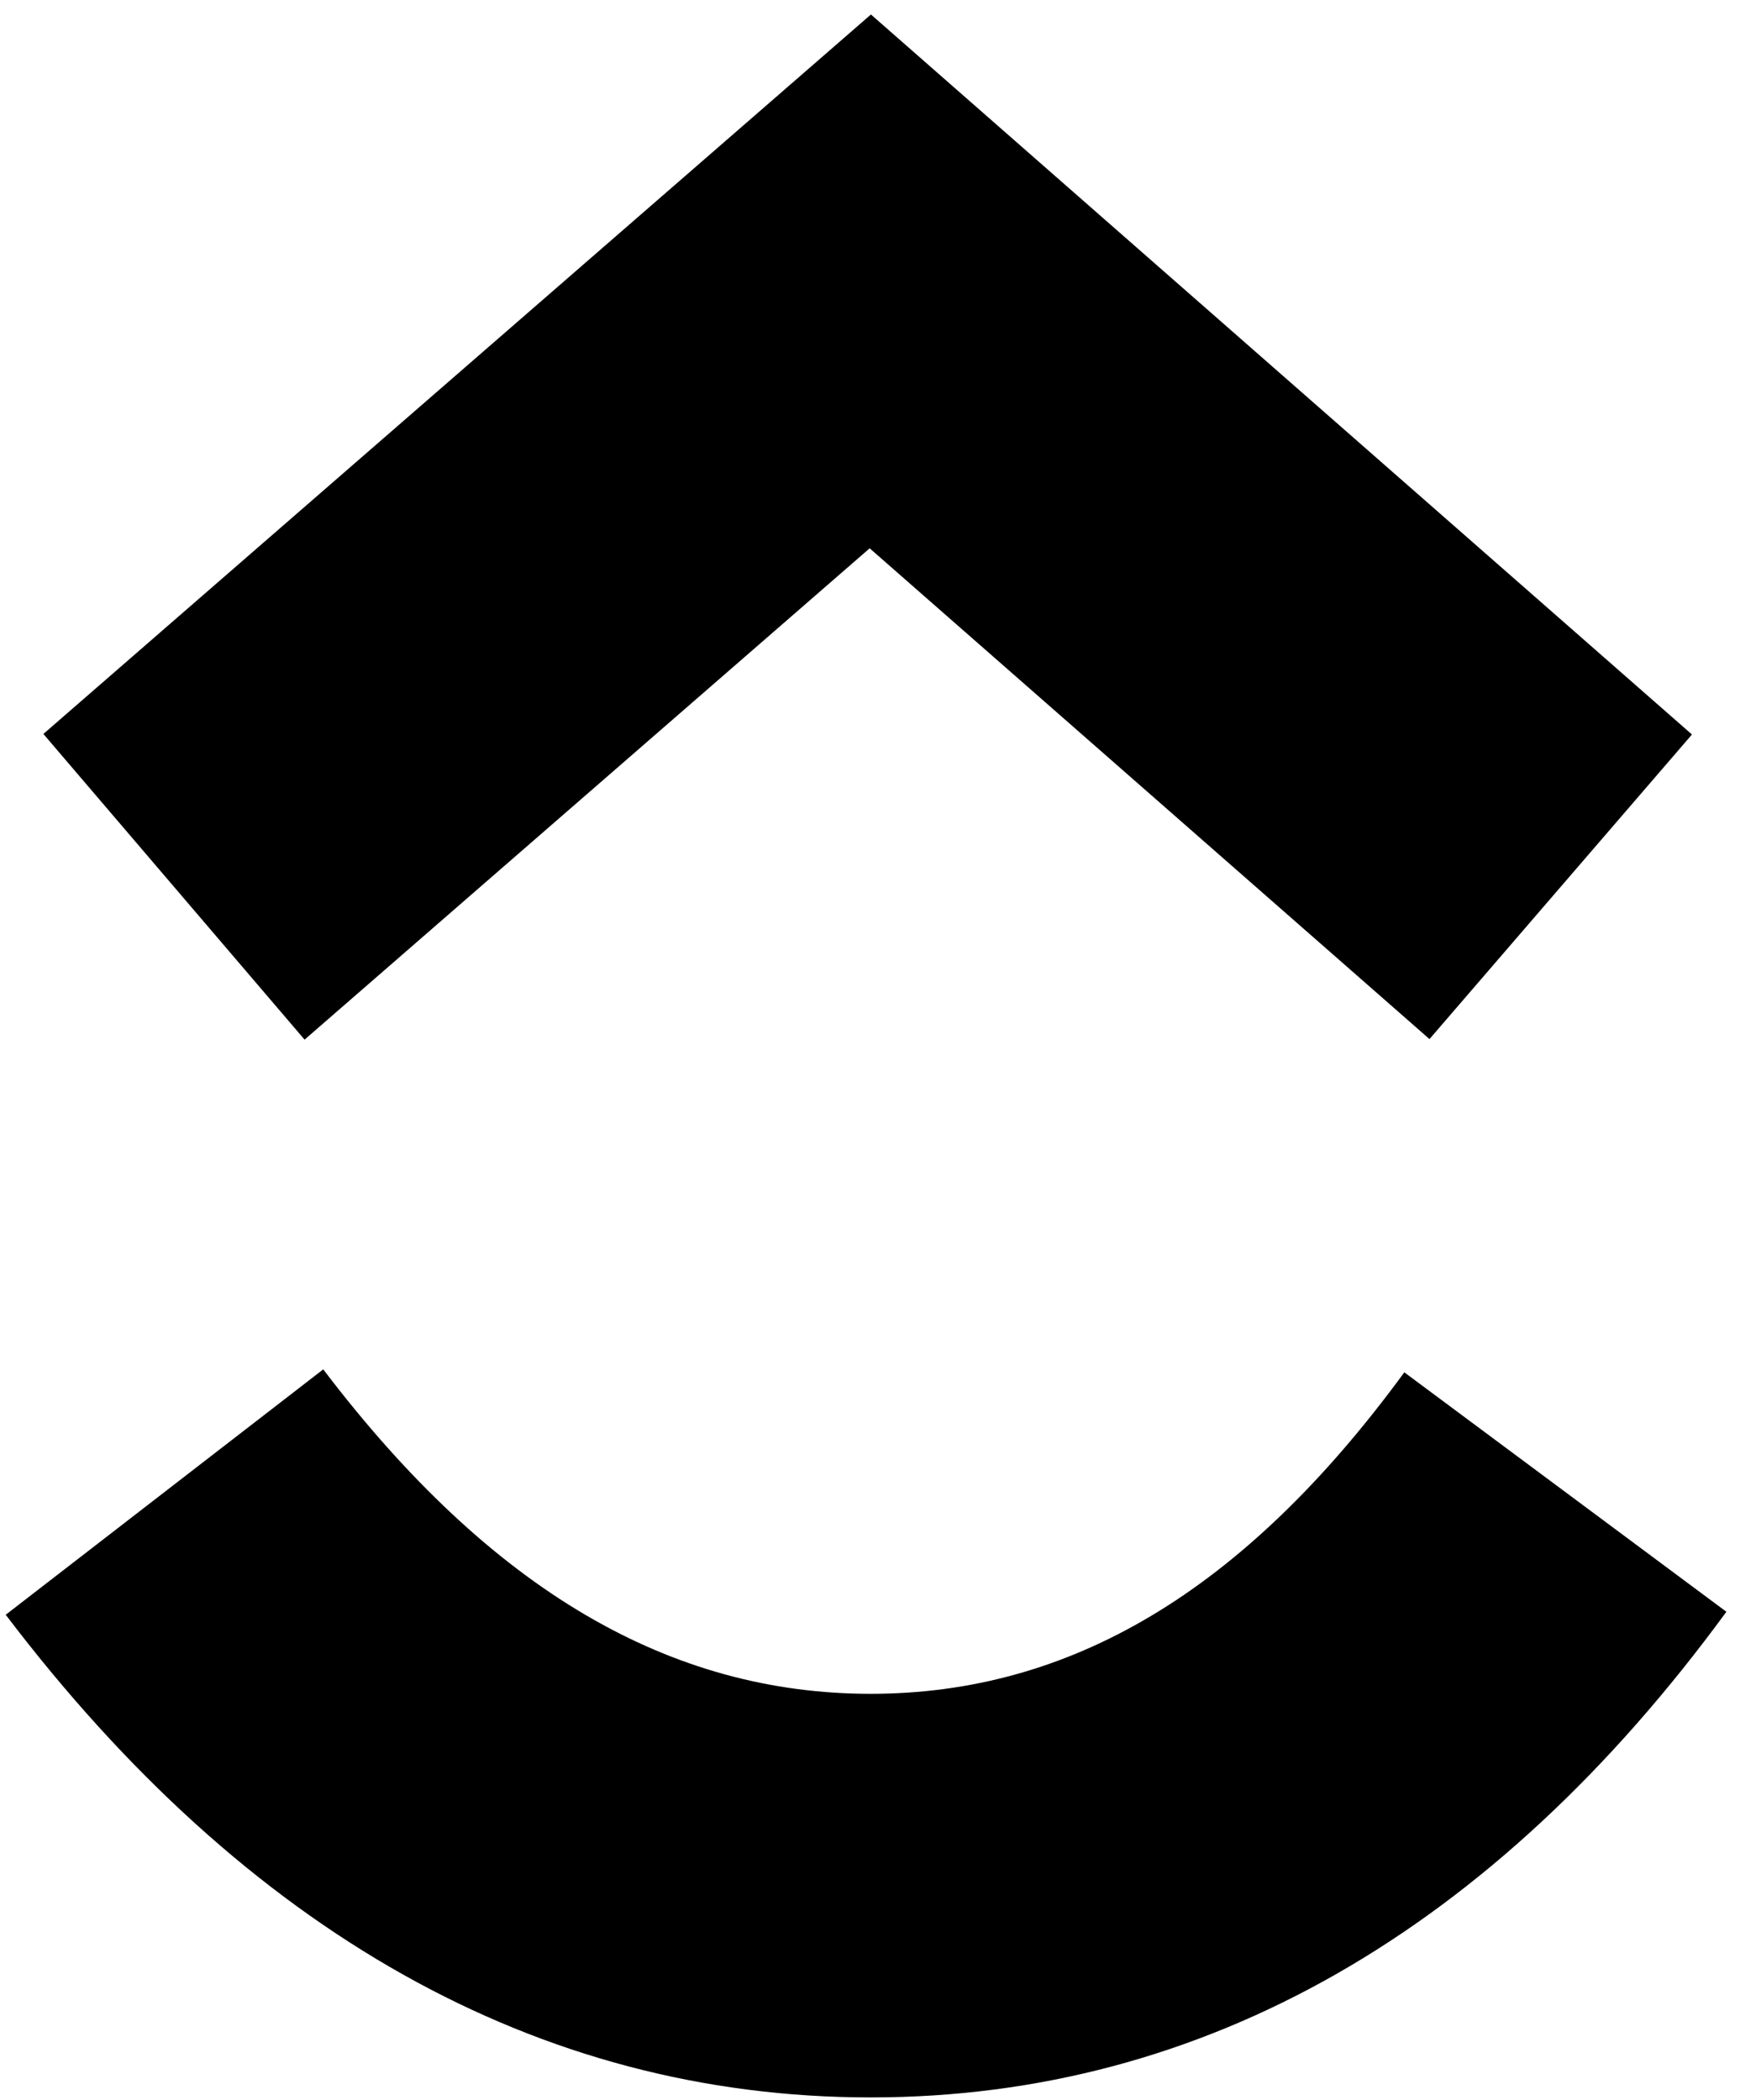 <?xml version="1.0" encoding="UTF-8" standalone="no"?>
<!DOCTYPE svg PUBLIC "-//W3C//DTD SVG 1.1//EN" "http://www.w3.org/Graphics/SVG/1.1/DTD/svg11.dtd">
<svg fill="currentColor" width="100%" height="100%" viewBox="0 0 51 61" version="1.1" xmlns="http://www.w3.org/2000/svg" xmlns:xlink="http://www.w3.org/1999/xlink" xml:space="preserve" xmlns:serif="http://www.serif.com/" style="fill-rule:evenodd;clip-rule:evenodd;stroke-linejoin:round;stroke-miterlimit:2;">
    <path d="M0.166,46.902L9.388,39.774C14.287,46.224 19.492,49.198 25.286,49.198C31.05,49.198 36.106,46.259 40.786,39.86L50.14,46.815C43.39,56.044 35.001,60.921 25.288,60.921C15.601,60.921 7.131,56.077 0.166,46.902ZM25.258,15.926L8.846,30.197L1.26,21.318L25.295,0.421L49.14,21.334L41.517,30.181L25.258,15.926Z"/>
</svg>
